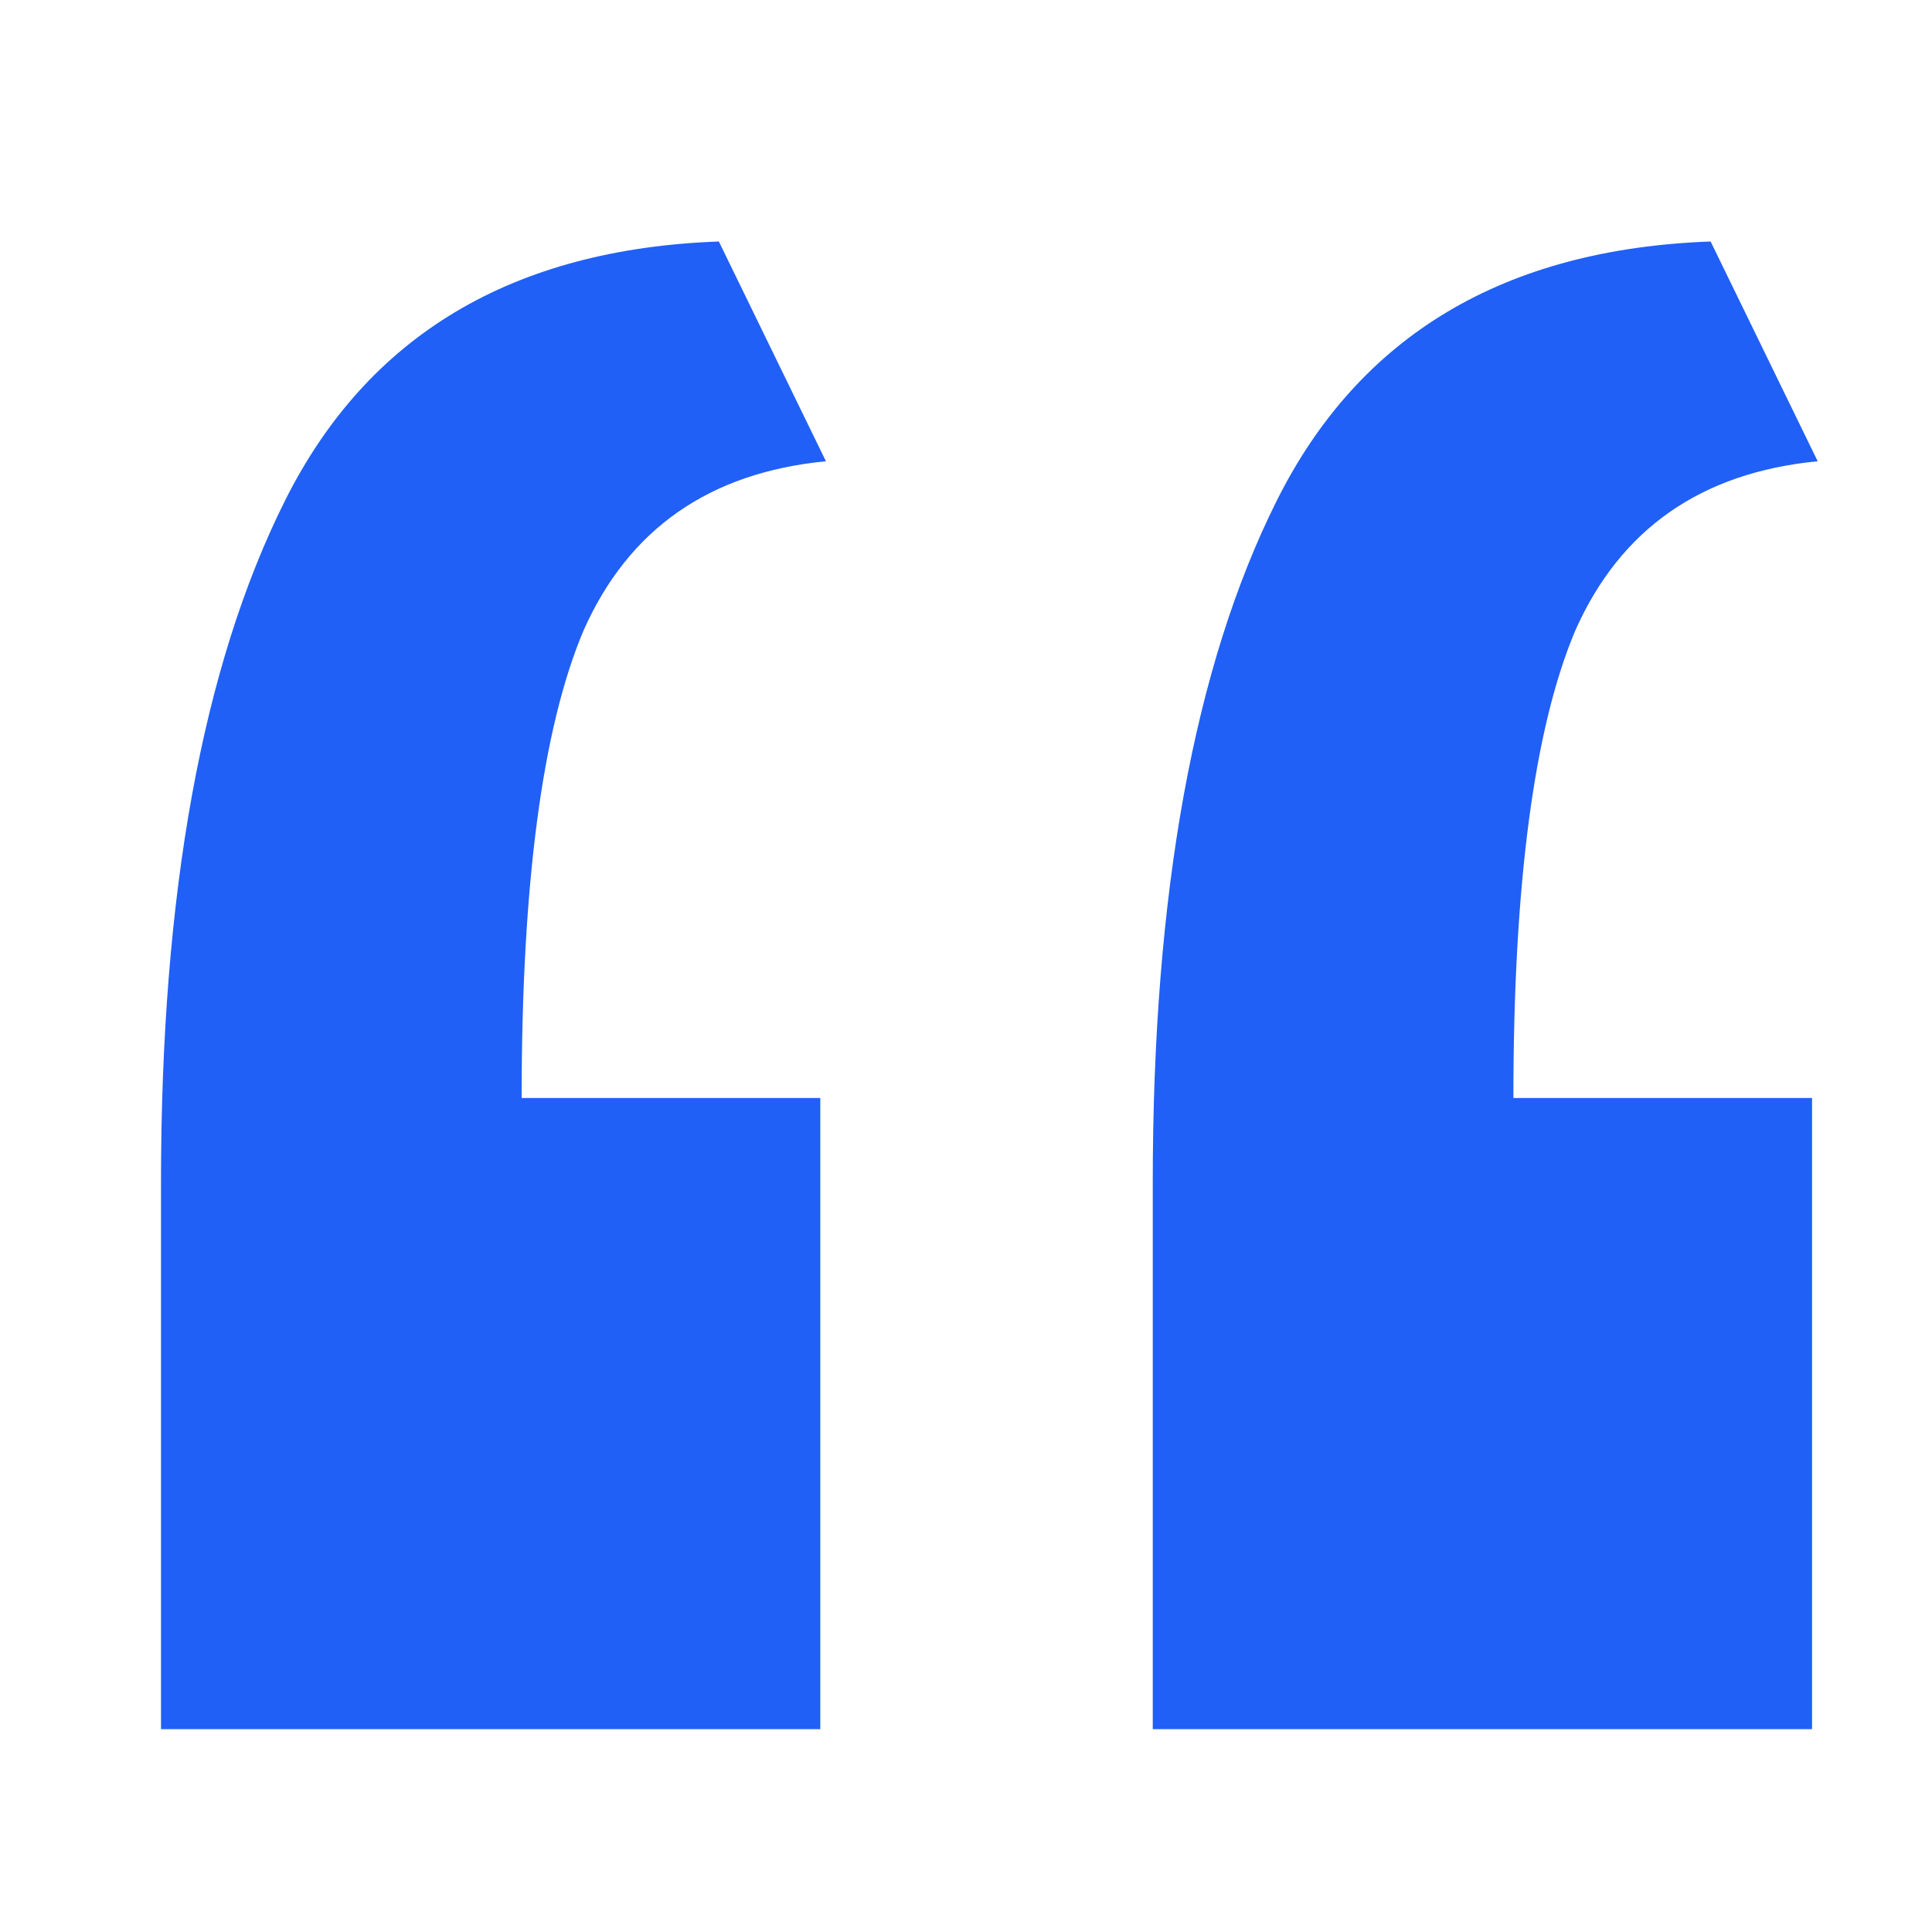 <svg xmlns="http://www.w3.org/2000/svg" width="24" height="24" fill="none" viewBox="0 0 24 24"><path fill="#2060f6" d="M2 21.48v-6.79Q2 9.3 3.54 6.22T8.93 3l1.33 2.73q-2.17.21-3.01 2.1-.77 1.82-.77 5.81h3.71v7.84Zm12.32 0v-6.79q0-5.39 1.54-8.47T21.25 3l1.33 2.73q-2.17.21-3.01 2.1-.77 1.82-.77 5.81h3.71v7.84Z"/></svg>